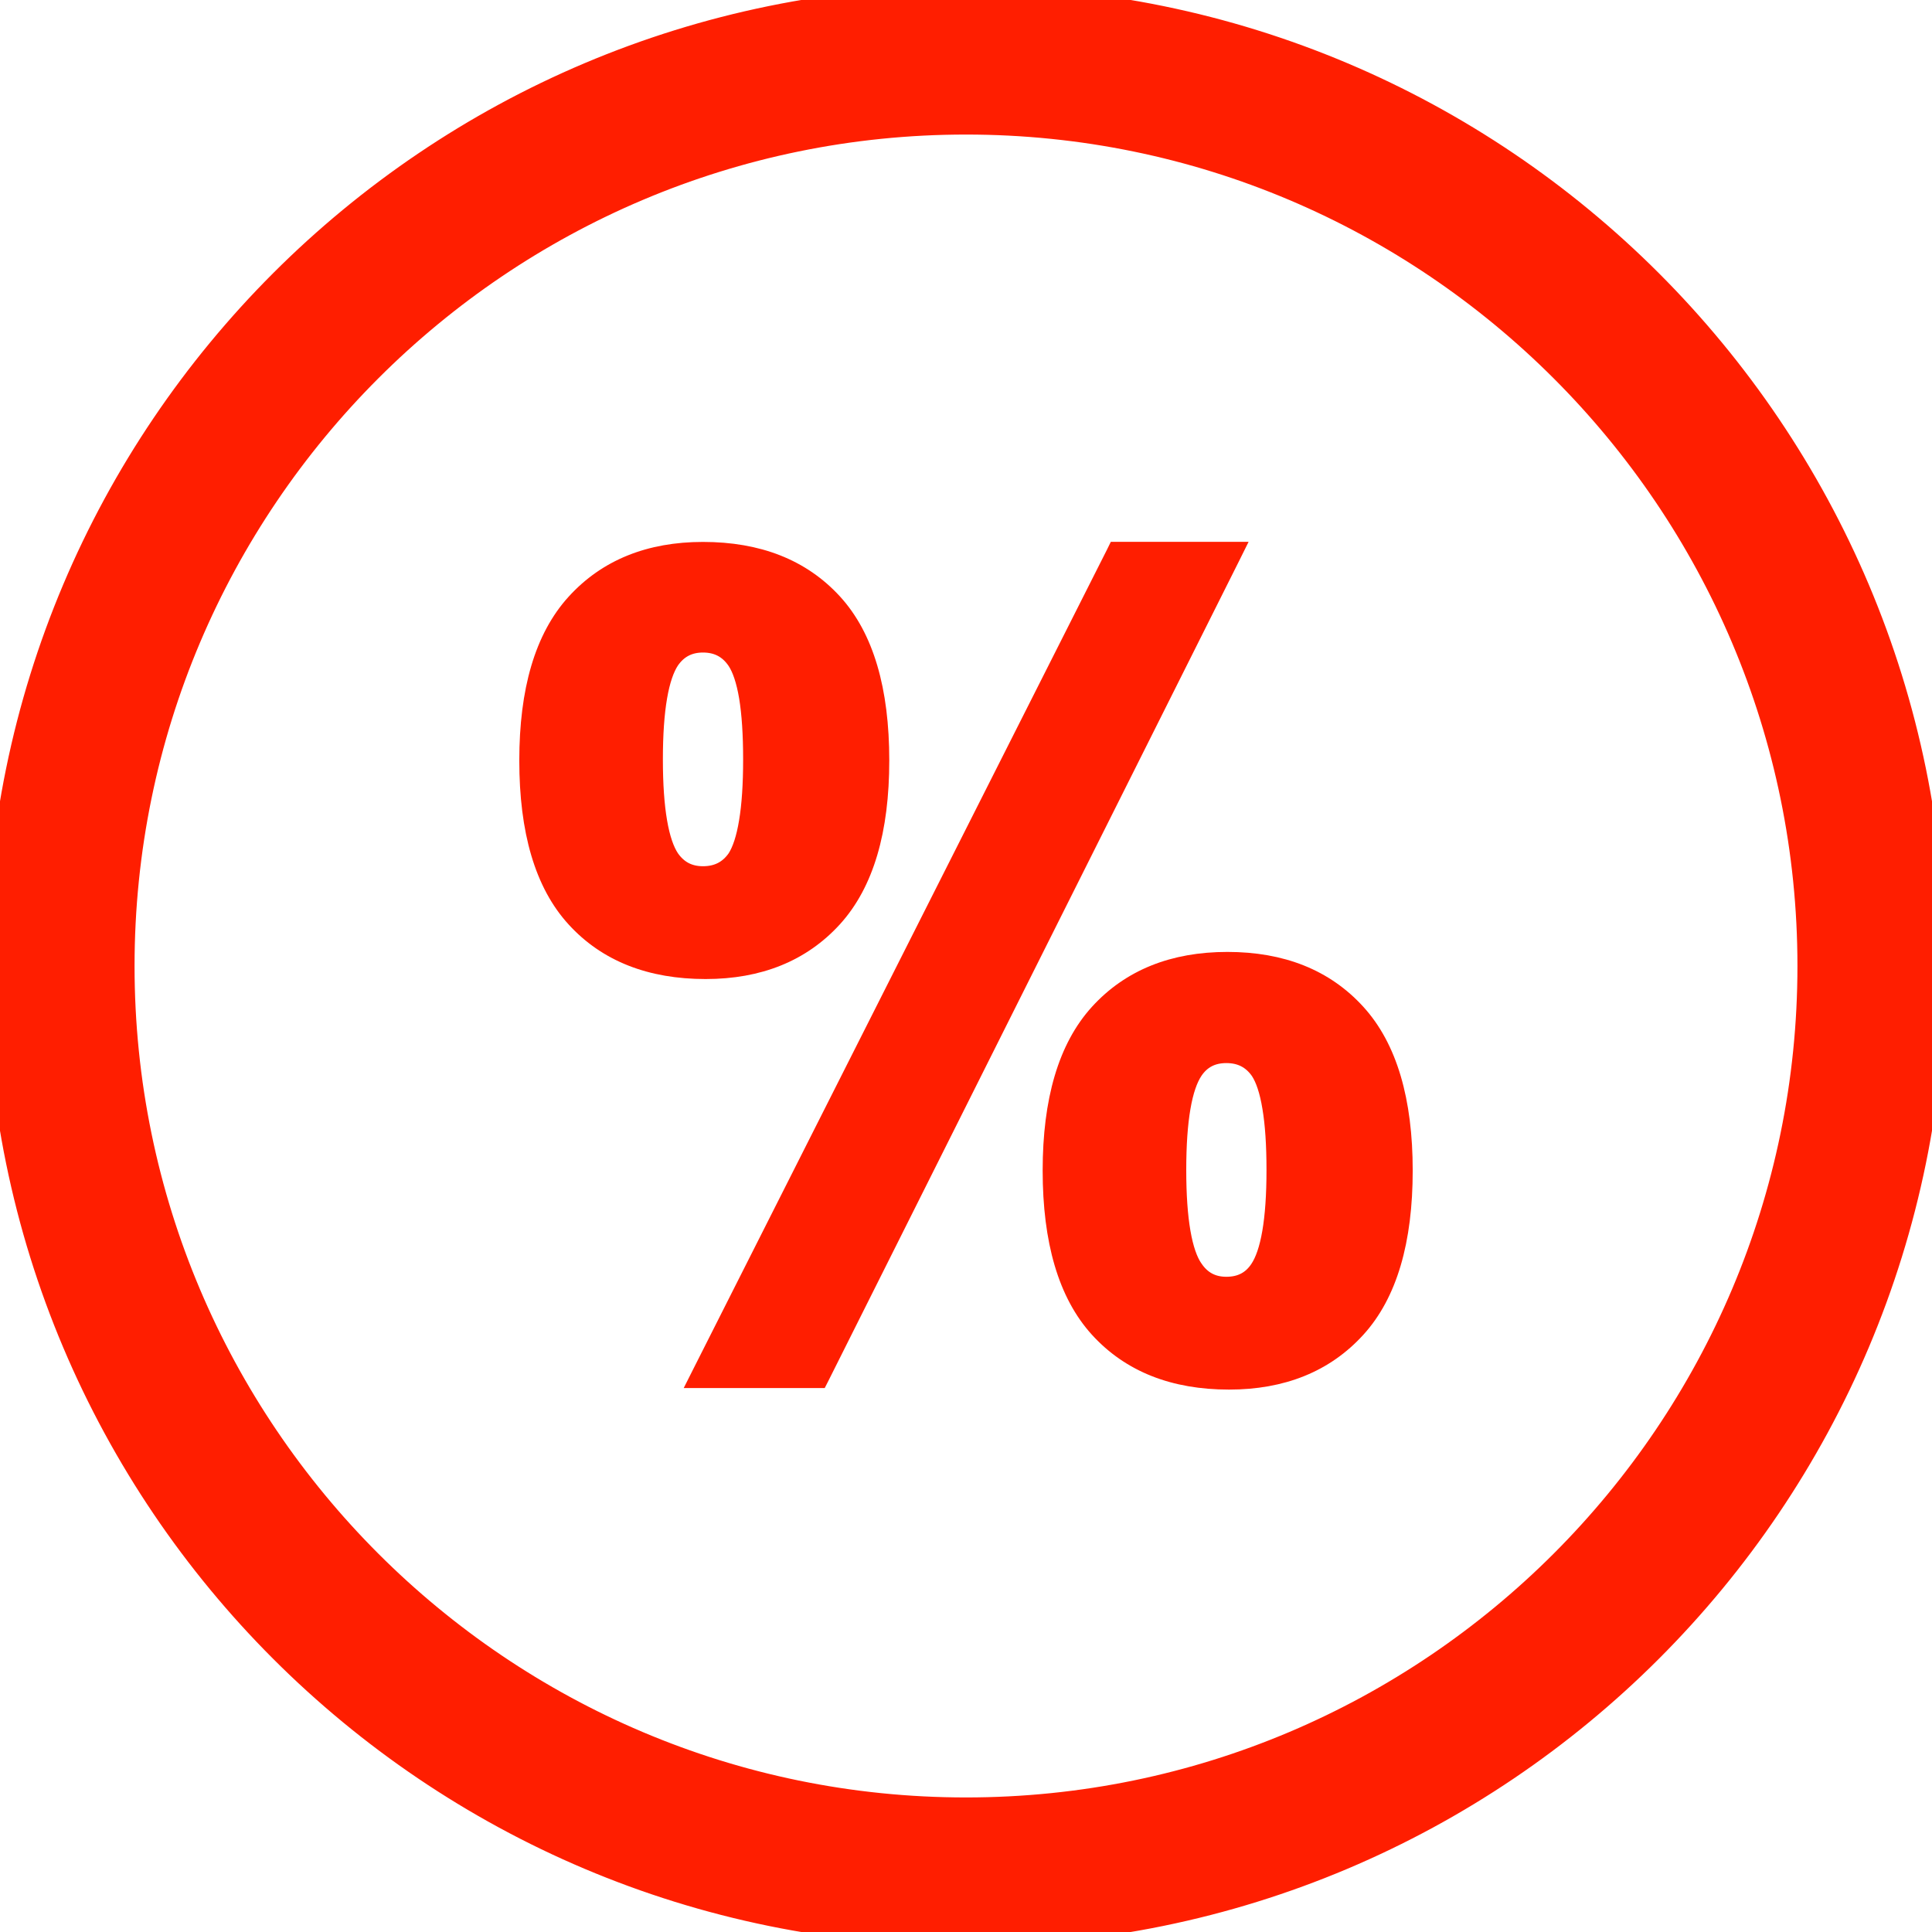 <svg width="28" height="28" viewBox="0 0 28 28" fill="none" xmlns="http://www.w3.org/2000/svg">
<g clip-path="url(#clip0)">
<path d="M14 -0.1C6.212 -0.1 -0.1 6.212 -0.1 14C-0.1 21.788 6.212 28.1 14 28.1C21.788 28.1 28.1 21.788 28.1 14C28.1 6.212 21.788 -0.1 14 -0.1ZM14 26.15C7.3 26.15 1.85 20.7 1.85 14C1.85 7.3 7.3 1.85 14 1.85C20.7 1.85 26.15 7.3 26.15 14C26.15 20.7 20.7 26.15 14 26.15Z" fill="#FF1E00" stroke="#FF1E00" stroke-width="0.2"/>
<path d="M16.223 7.953H16.161L16.134 8.008L10.144 19.872L10.071 20.017H10.233H11.829H11.891L11.919 19.962L17.862 8.098L17.934 7.953H17.772H16.223Z" fill="#FF1E00" stroke="#FF1E00" stroke-width="0.2"/>
<path d="M12.099 13.328L12.099 13.328C12.565 12.815 12.788 12.04 12.788 11.021C12.788 9.997 12.565 9.22 12.099 8.711C11.633 8.203 10.993 7.954 10.188 7.954C9.408 7.954 8.779 8.205 8.315 8.715C7.849 9.227 7.626 10.002 7.626 11.022C7.626 12.046 7.849 12.823 8.316 13.332C8.78 13.84 9.422 14.089 10.226 14.089C11.006 14.089 11.634 13.838 12.099 13.328ZM10.643 12.423C10.534 12.578 10.386 12.654 10.188 12.654C9.996 12.654 9.851 12.578 9.742 12.422C9.67 12.314 9.61 12.145 9.569 11.905C9.528 11.667 9.507 11.368 9.507 11.006C9.507 10.643 9.528 10.344 9.569 10.106C9.61 9.867 9.67 9.698 9.742 9.589C9.851 9.432 9.997 9.357 10.188 9.357C10.386 9.357 10.534 9.435 10.643 9.596C10.713 9.702 10.771 9.869 10.811 10.107C10.85 10.344 10.87 10.643 10.87 11.006C10.87 11.368 10.85 11.667 10.81 11.905C10.771 12.144 10.713 12.314 10.643 12.423Z" fill="#FF1E00" stroke="#FF1E00" stroke-width="0.2"/>
<path d="M15.9 14.658L15.9 14.658C15.435 15.169 15.211 15.945 15.211 16.964C15.211 17.988 15.435 18.767 15.9 19.278L15.9 19.278C16.366 19.789 17.006 20.039 17.812 20.039C18.591 20.039 19.22 19.788 19.684 19.278C20.15 18.767 20.374 17.988 20.374 16.964C20.374 15.946 20.15 15.169 19.684 14.658L19.684 14.658C19.219 14.147 18.583 13.896 17.788 13.896C16.998 13.896 16.365 14.148 15.9 14.658ZM18.219 18.373L18.219 18.373C18.116 18.528 17.971 18.604 17.773 18.604C17.582 18.604 17.436 18.527 17.328 18.365L17.328 18.365L17.327 18.364C17.255 18.259 17.195 18.091 17.154 17.853C17.113 17.617 17.092 17.318 17.092 16.956C17.092 16.594 17.113 16.294 17.154 16.056C17.195 15.817 17.255 15.648 17.328 15.538L17.328 15.538C17.431 15.384 17.576 15.307 17.773 15.307C17.97 15.307 18.118 15.383 18.227 15.539C18.298 15.647 18.356 15.817 18.395 16.056C18.435 16.294 18.455 16.593 18.455 16.956C18.455 17.319 18.434 17.618 18.393 17.856C18.352 18.095 18.292 18.264 18.219 18.373Z" fill="#FF1E00" stroke="#FF1E00" stroke-width="0.2"/>
</g>
<defs>
<clipPath id="clip0">
<rect width="28" height="28" fill="white"/>
</clipPath>
</defs>
</svg>
